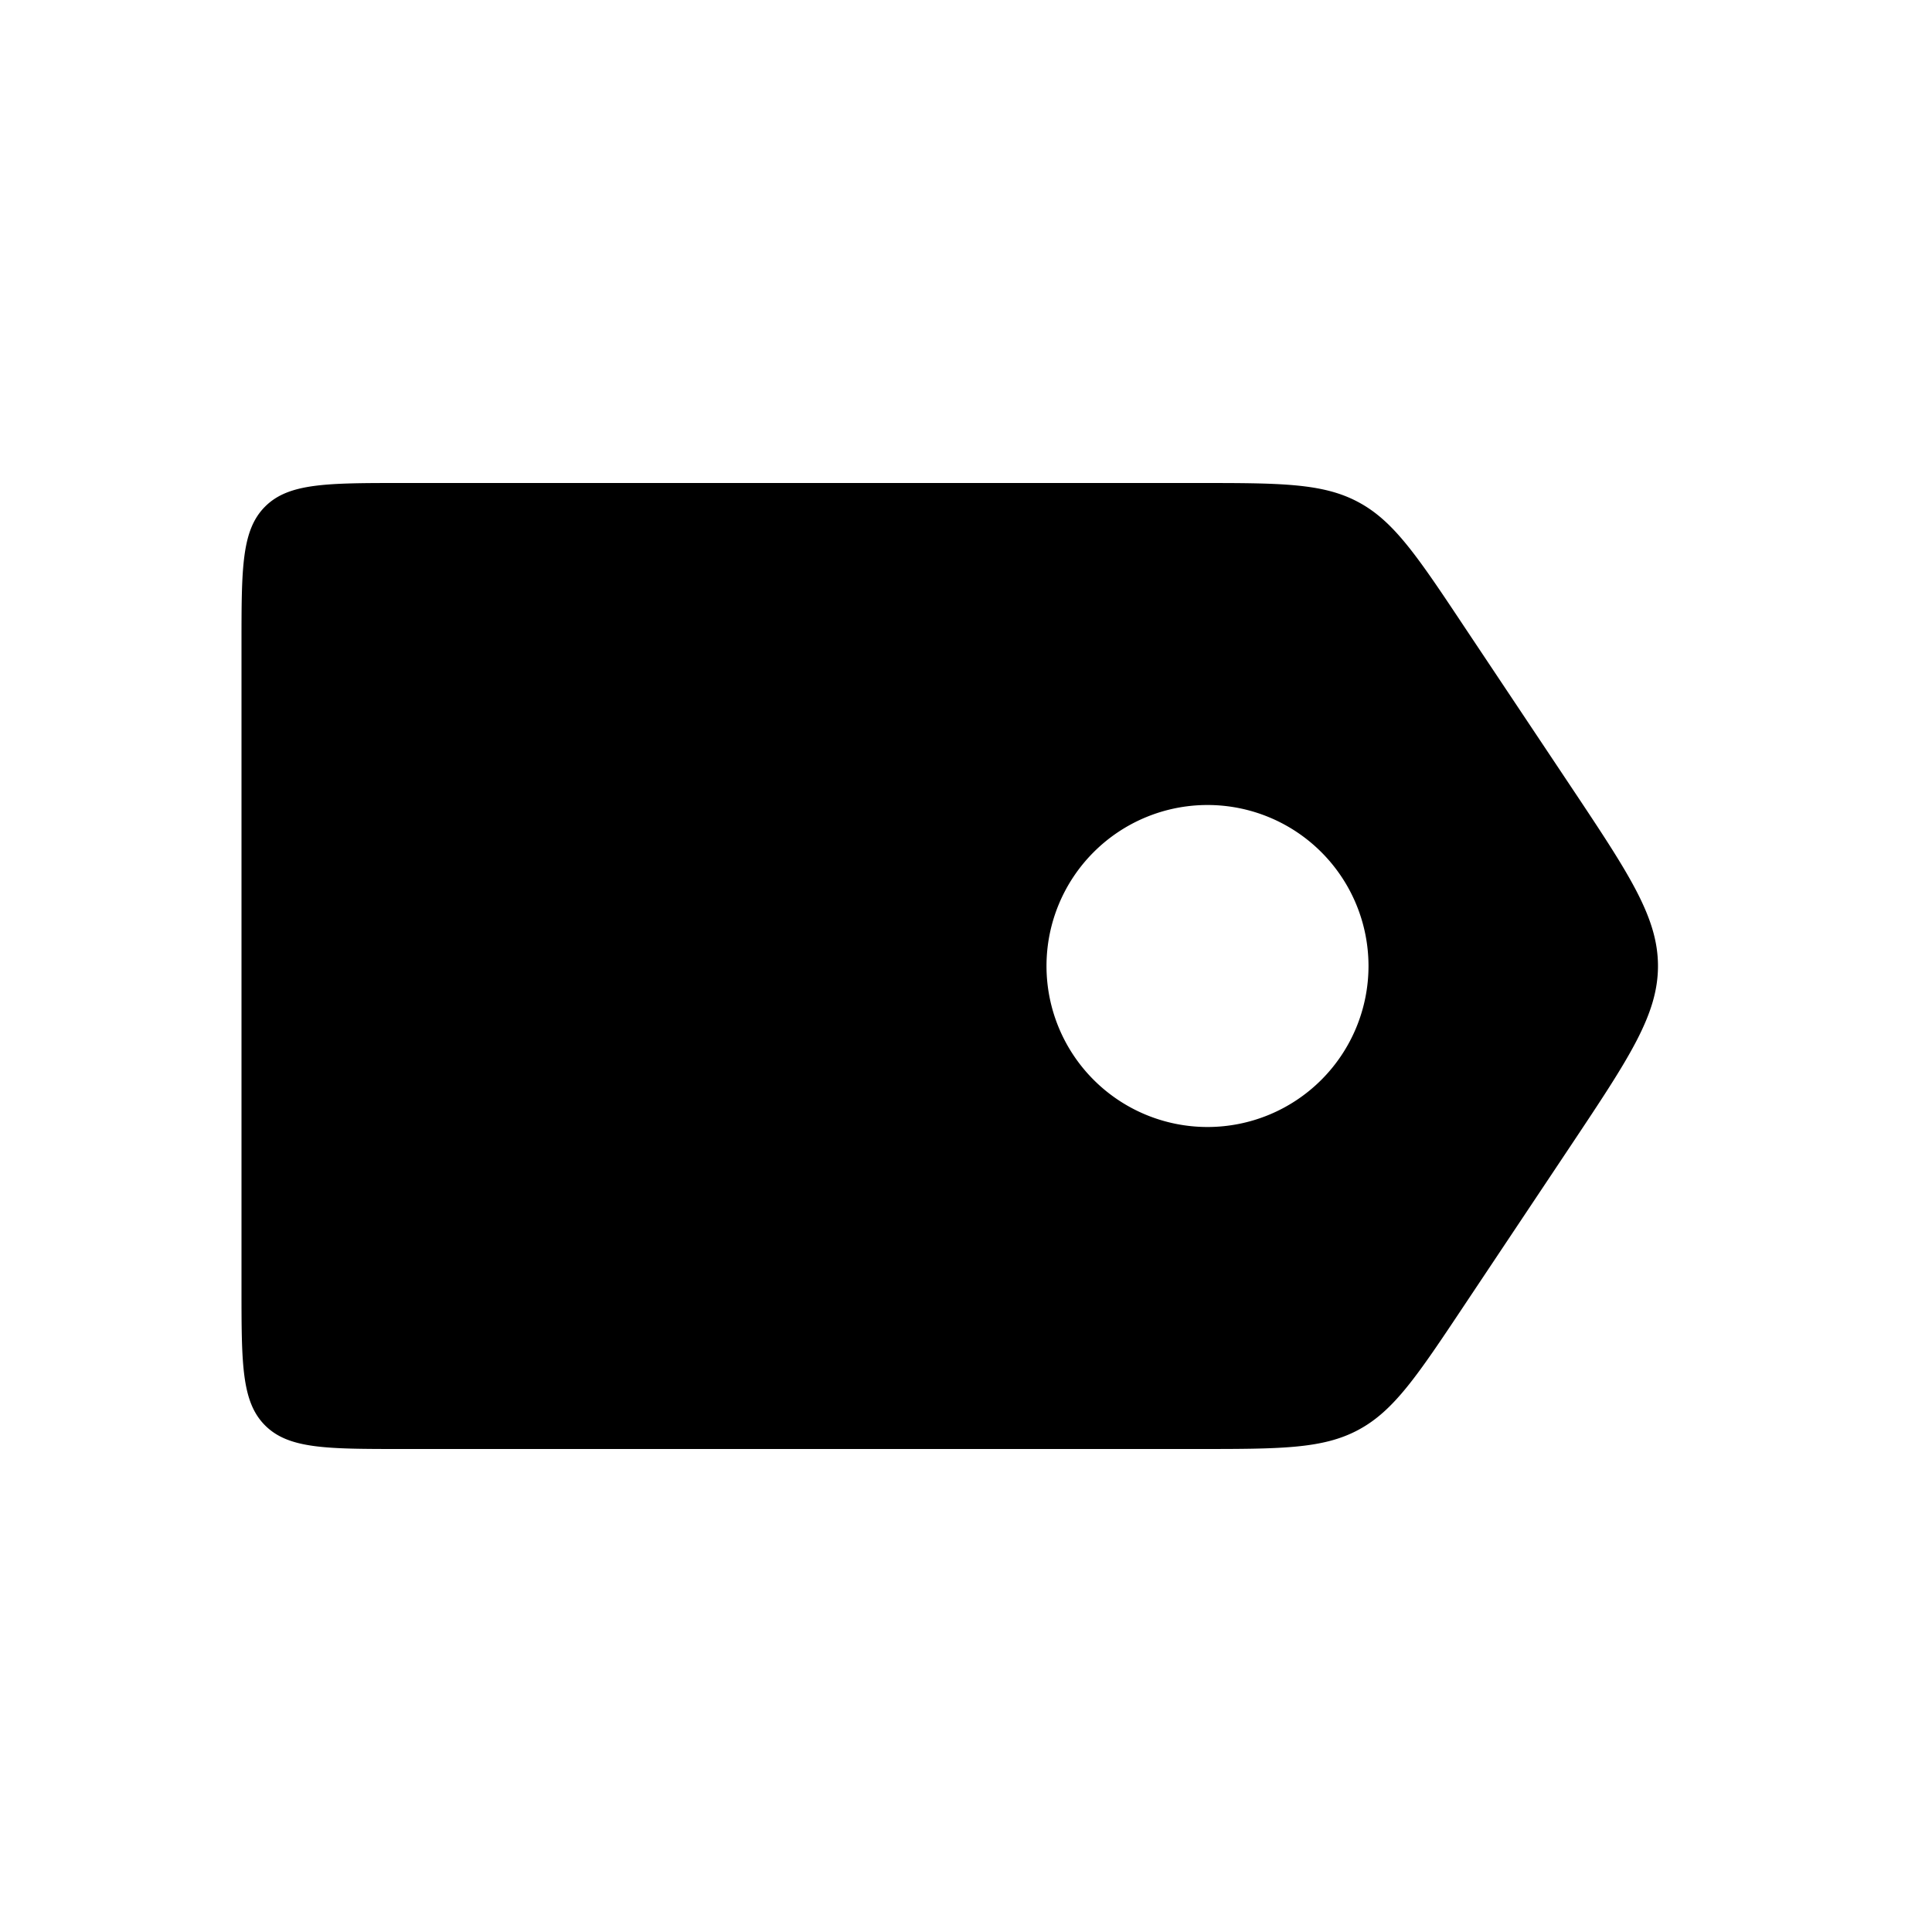 <svg xmlns="http://www.w3.org/2000/svg" viewBox="0 0 24 24"><path fill="currentColor" fill-rule="evenodd" d="M3.293 6.293C3 6.586 3 7.057 3 8v8c0 .943 0 1.414.293 1.707C3.586 18 4.057 18 5 18h9.86c1.047 0 1.571 0 2.013-.237c.442-.236.733-.672 1.314-1.544l1.334-2c.717-1.076 1.075-1.613 1.075-2.219c0-.606-.358-1.143-1.075-2.219l-1.334-2c-.58-.872-.872-1.308-1.314-1.544C16.431 6 15.907 6 14.86 6H5c-.943 0-1.414 0-1.707.293M15 14a2 2 0 1 0 0-4a2 2 0 0 0 0 4" clip-rule="evenodd"/></svg>